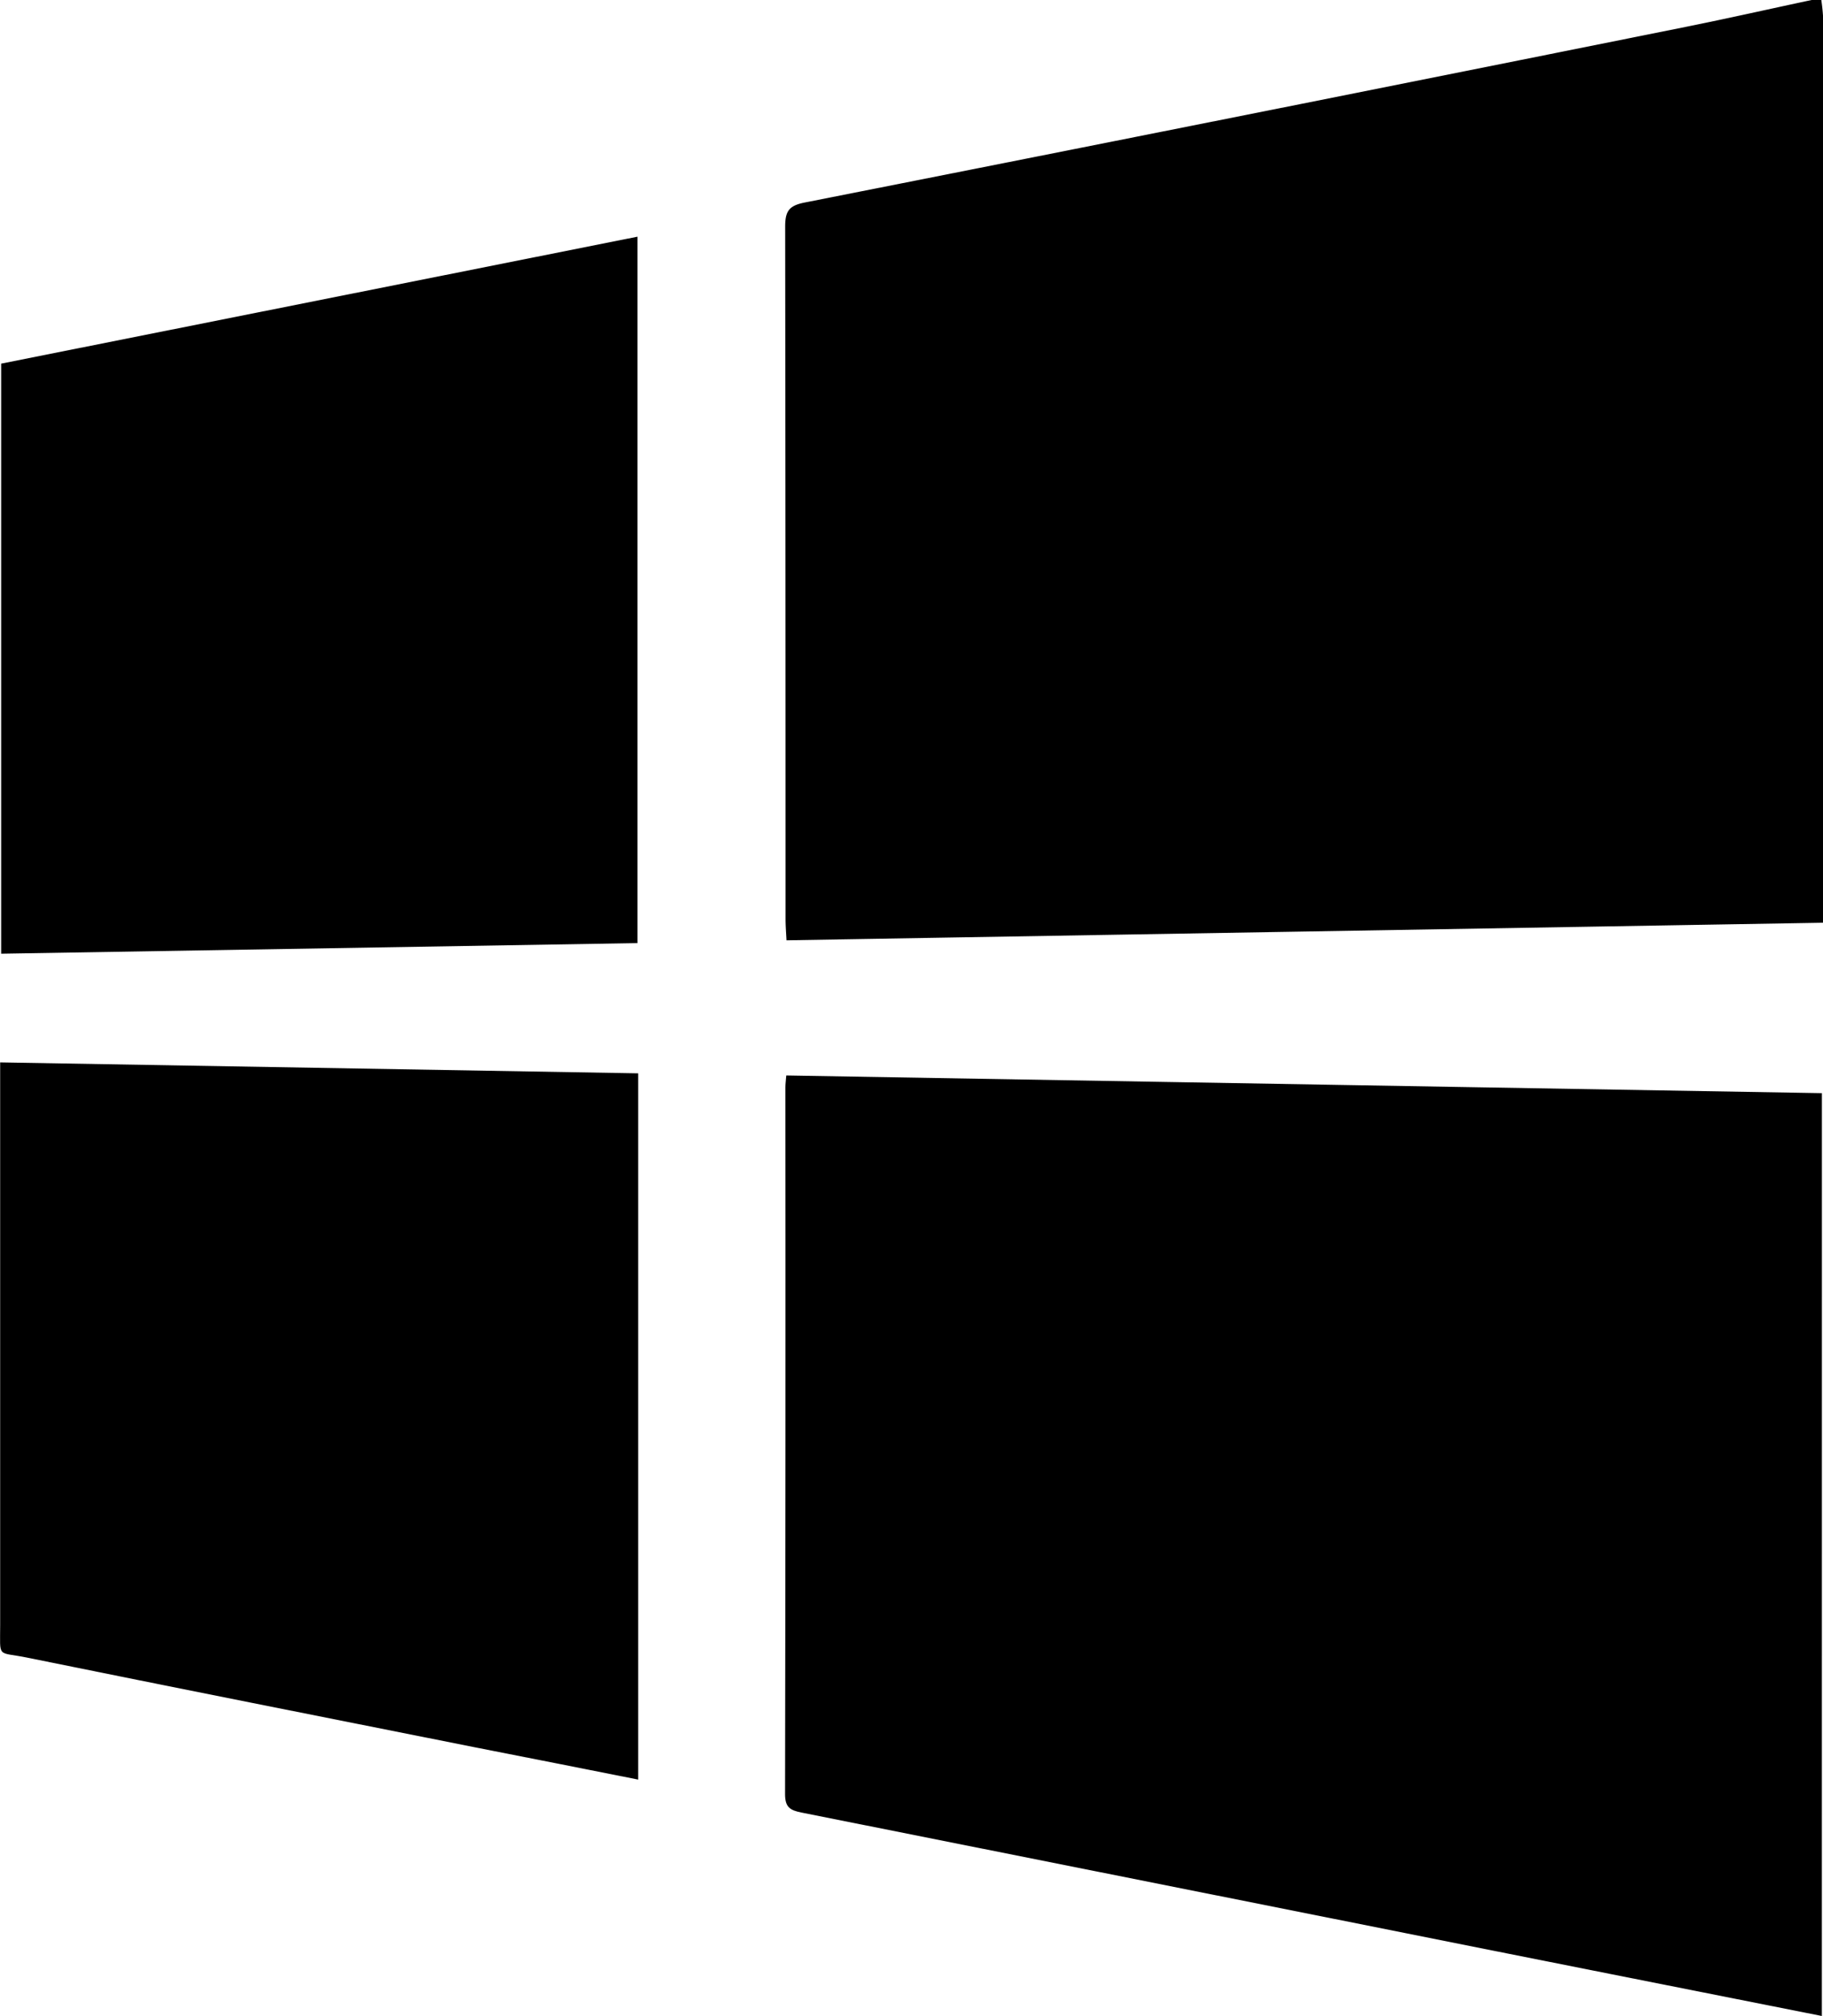 <svg xmlns="http://www.w3.org/2000/svg" width="33.306" height="36.824" viewBox="0 0 33.306 36.824">
  <g id="Group_8513" data-name="Group 8513" transform="translate(903 -7202.395)">
    <path id="Path_6293" data-name="Path 6293" d="M159.4,248.19a3.521,3.521,0,0,1,.035.354q0,8.052,0,16.1v.4l-18.941.321c-.007-.148-.017-.264-.017-.381q0-6.327-.007-12.654c0-.277.065-.383.353-.44q8.047-1.59,16.09-3.207c.783-.157,1.562-.334,2.343-.5Z" transform="translate(-1029.125 6954.205)"/>
    <path id="Path_6294" data-name="Path 6294" d="M159.422,457.774c-2.573-.512-5.1-1.011-7.619-1.516q-5.511-1.1-11.023-2.2c-.213-.042-.3-.1-.3-.336q.011-6.455.006-12.91c0-.058.008-.116.016-.217l18.921.323Z" transform="translate(-1029.137 6781.444)"/>
    <path id="Path_6295" data-name="Path 6295" d="M11.834,303.442l-11.626.194V292.858l11.626-2.319Z" transform="translate(-903.187 6916.179)"/>
    <path id="Path_6296" data-name="Path 6296" d="M0,438.267l11.66.2v12.9c-1.013-.2-2.008-.4-3-.593-2.722-.543-5.445-1.082-8.165-1.635-.559-.114-.491.026-.492-.607q0-4.87,0-9.74v-.523" transform="translate(-903 6783.533)"/>
  </g>
</svg>
